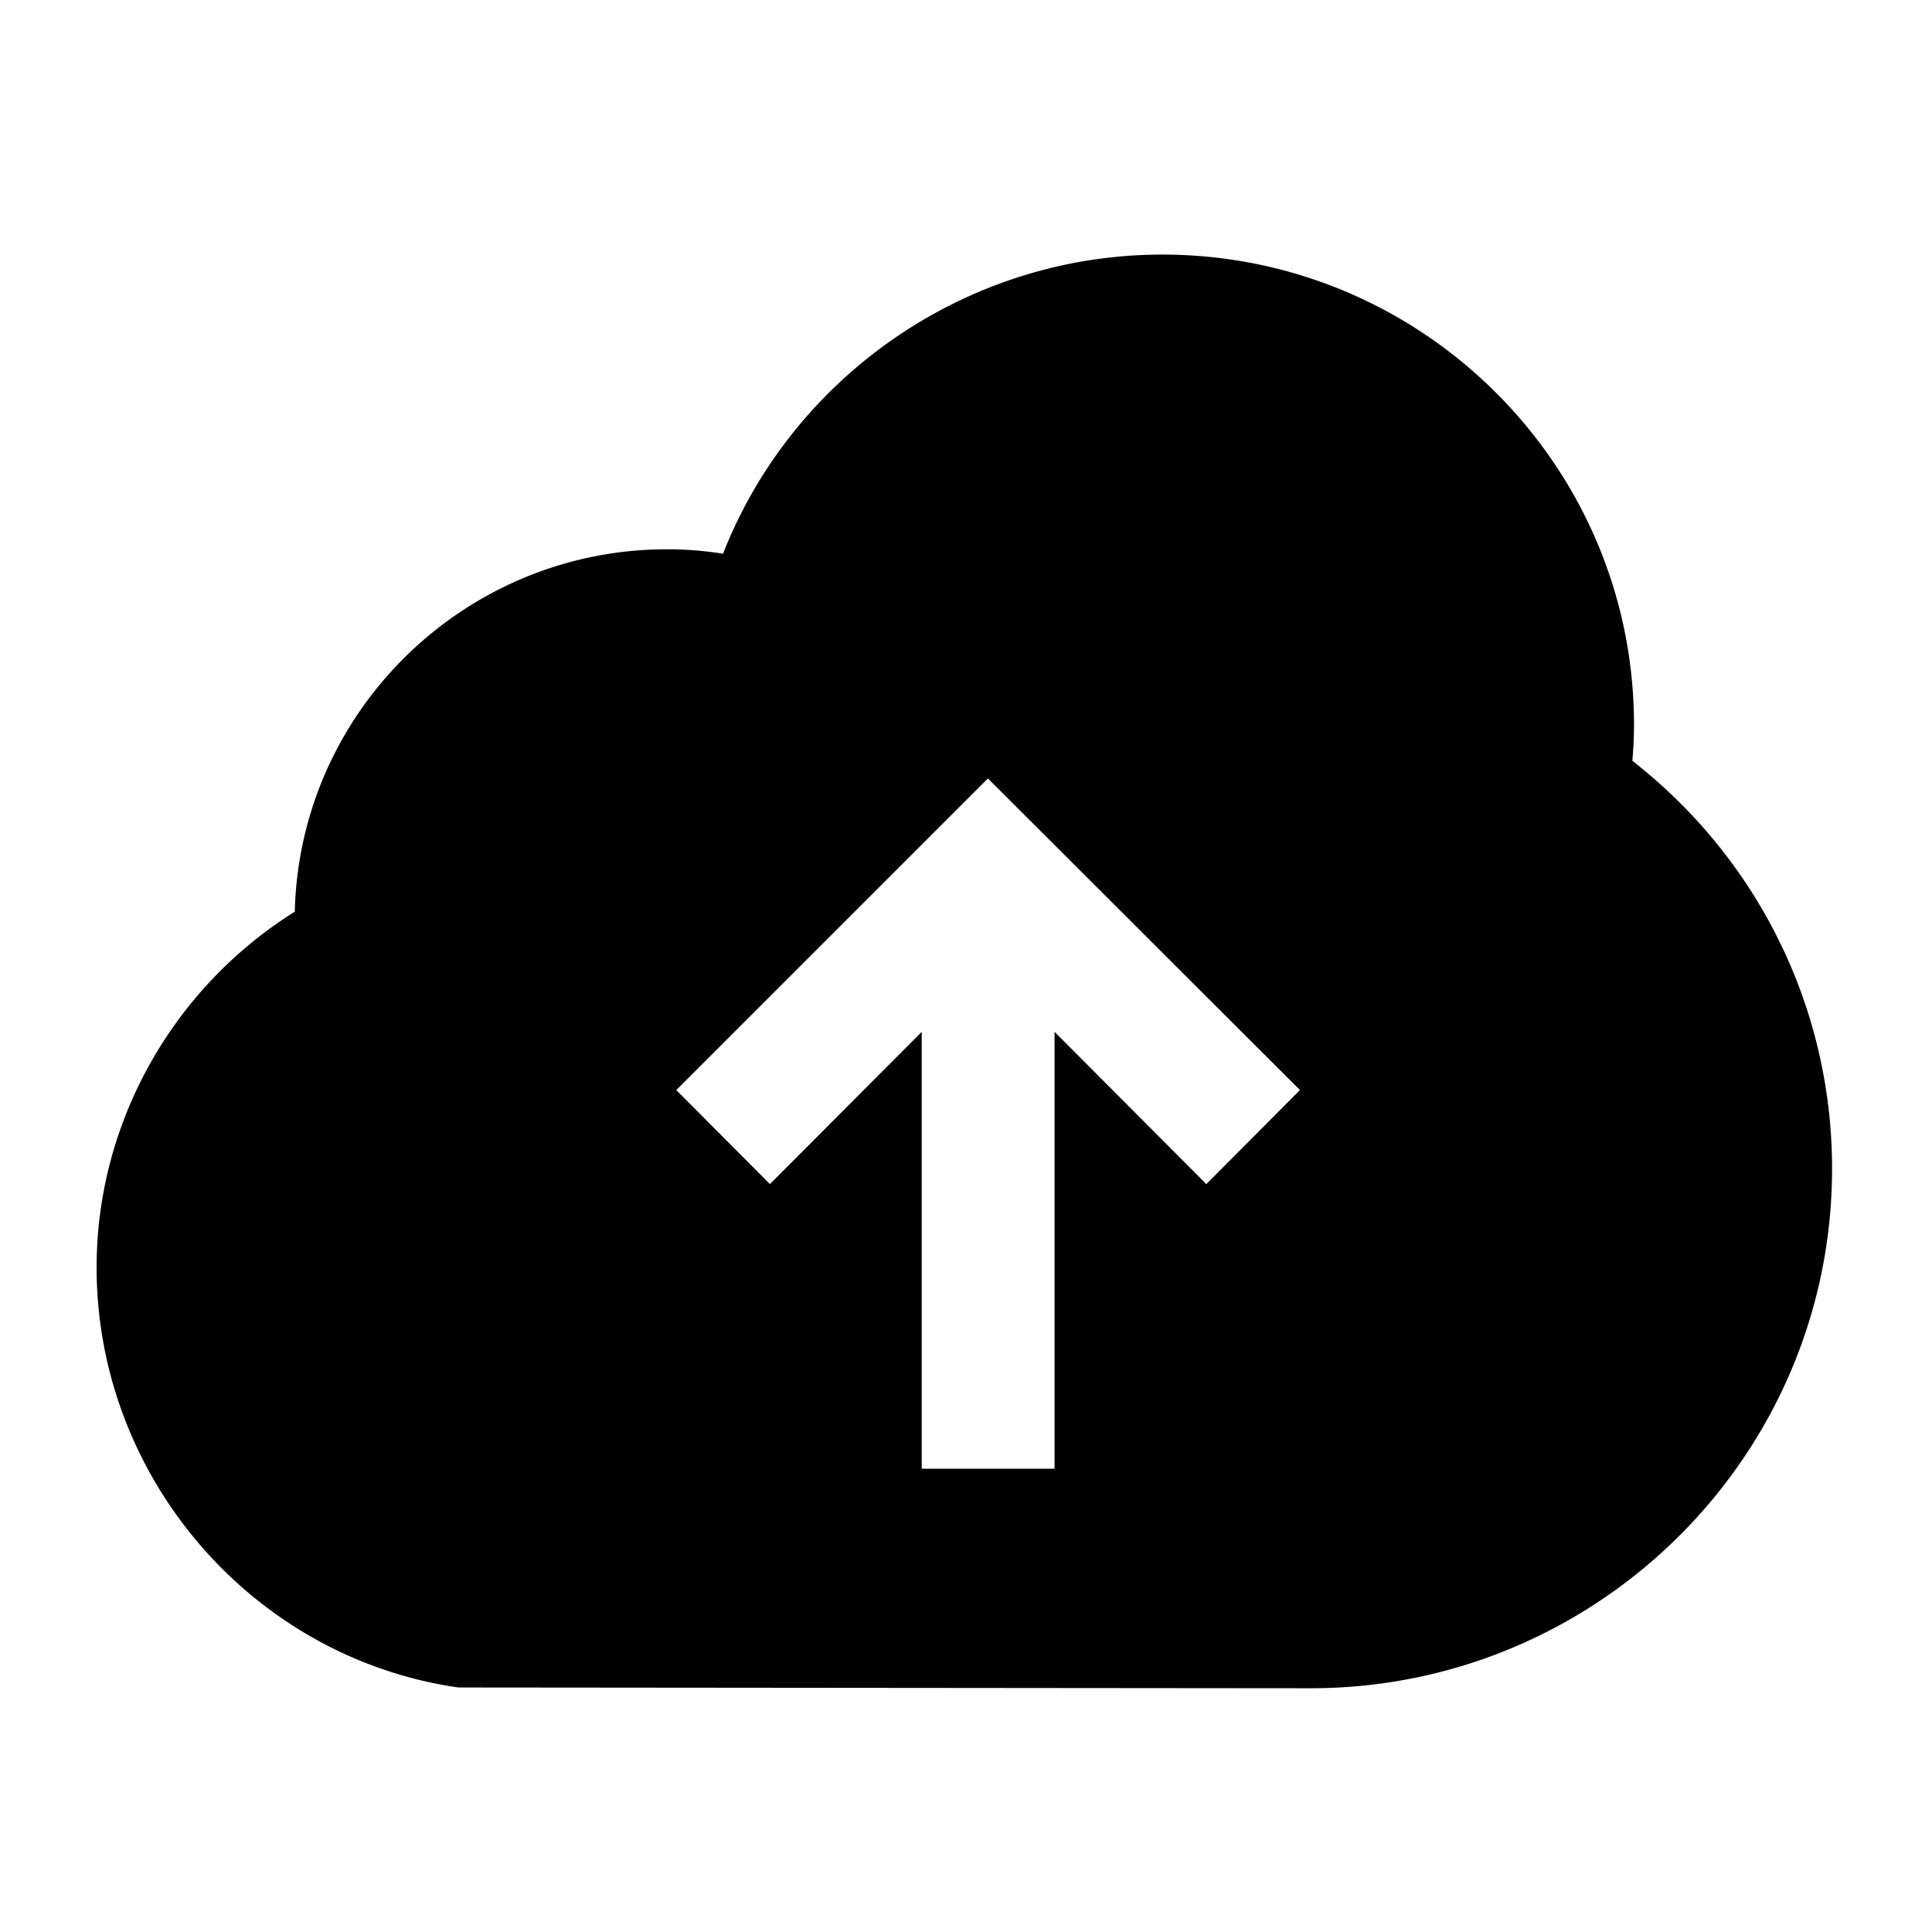 <svg viewBox="0 0 1920 1920" version="1.1" xmlns="http://www.w3.org/2000/svg">
    <path d="M1302.606 1677.762l-847.063-.754C250.587 1647.548 96 1468.07 96 1259.552c0-144.068 75.806-277.702 196.952-353.508 4.778-199.425 168.96-360.172 370.02-360.172a354.31 354.31 0 0 1 55.565 4.4C787.638 374.147 960.327 253 1155.101 253c258.469 0 468.747 209.566 468.747 467.196 0 11.692-.545 23.634-1.635 35.913 125.128 97.638 198.461 245.897 198.461 405.386 0 284.66-232.404 516.267-518.068 516.267zm-103.749-501.02l93.029-93.447L981.79 773.62l-309.676 309.676 93.029 93.448L916 1025.467V1459.6h132v-434.133l150.857 151.276z" stroke="none" stroke-width="1" fill-rule="evenodd"/>
</svg>

